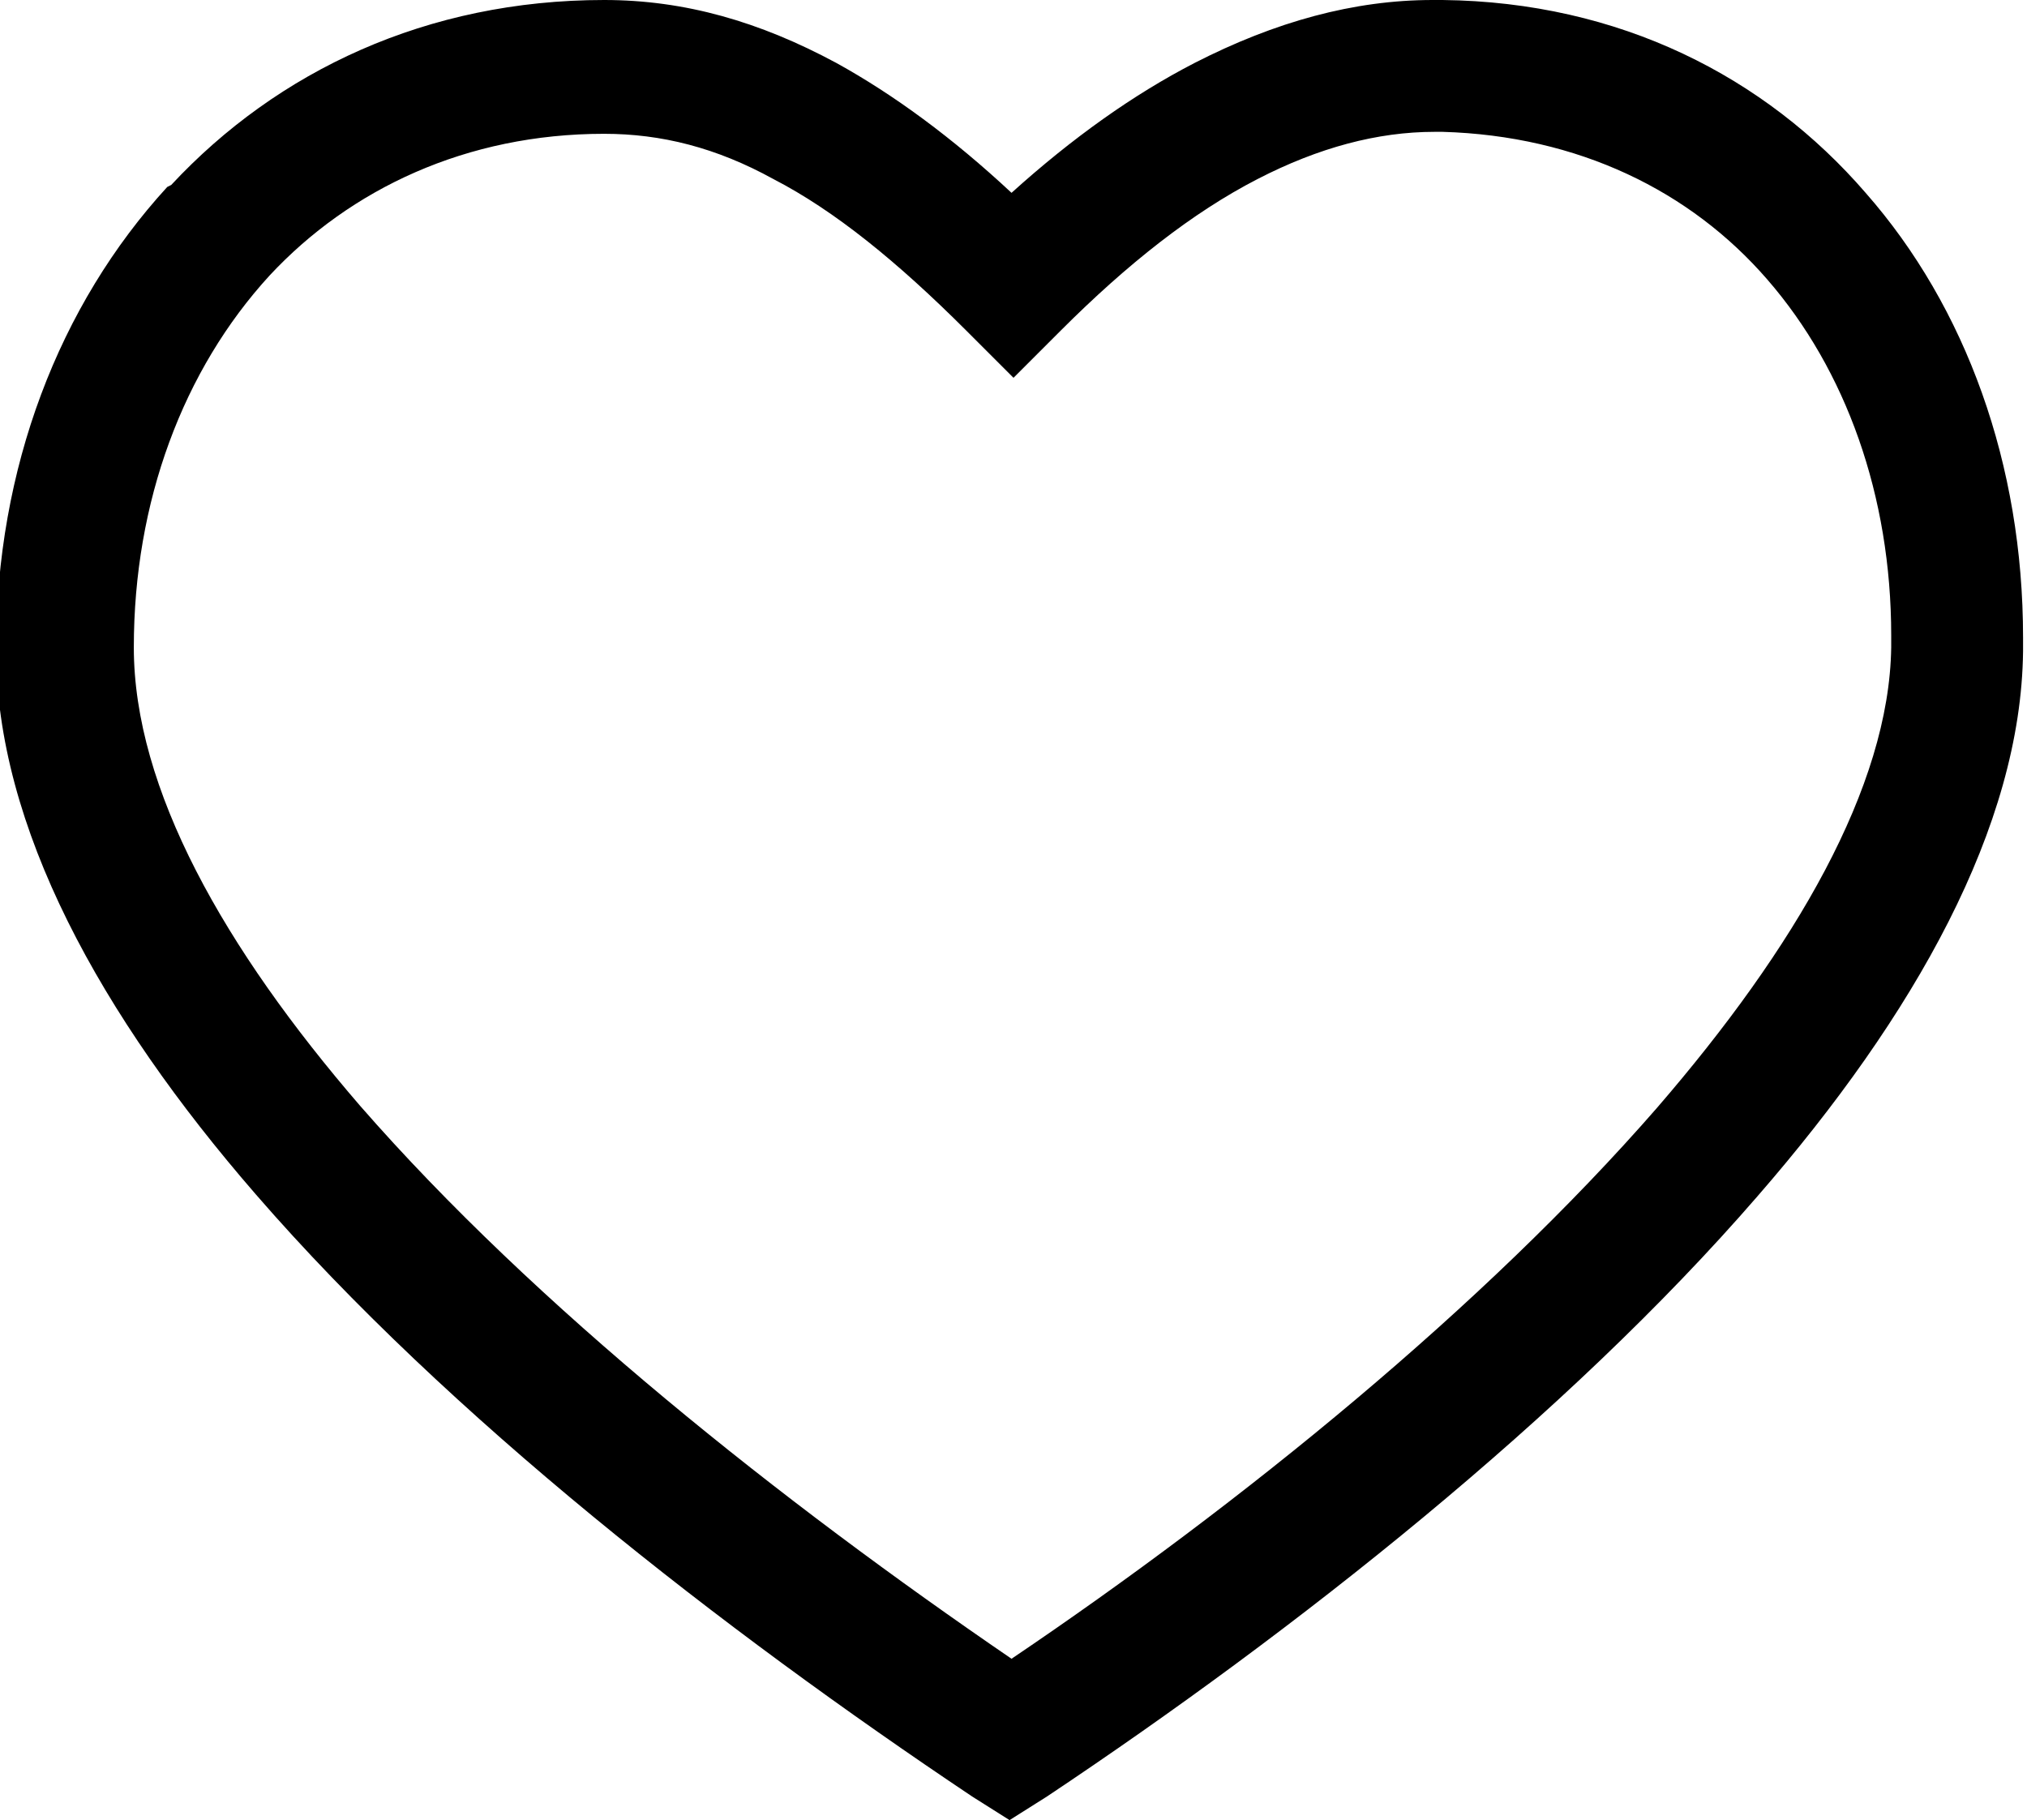 <svg xmlns="http://www.w3.org/2000/svg" viewBox="0 0 1030 925"><path d="M307 68c-70 0-129 28-170 72-44 48-69 115-69 189 0 72 46 153 115 233 89 102 214 201 331 281 117-79 240-179 328-280 70-81 118-163 119-234v-6c0-71-23-135-63-181-39-45-96-73-165-75h-4c-29 0-59 8-90 24-33 17-66 43-100 77l-24 24-24-24c-35-35-67-61-98-77-29-16-57-23-86-23zM87 94C141 36 217 0 307 0c41 0 79 11 118 32 29 16 59 38 89 66 31-28 62-50 93-66 41-21 81-32 121-32h5c90 1 164 39 215 98 51 58 80 138 80 226v7c-1 89-55 185-135 277-97 112-235 221-361 305l-19 12-19-12c-127-85-266-193-364-306C51 516-2 420-2 330c0-92 32-175 87-235z"/></svg>
